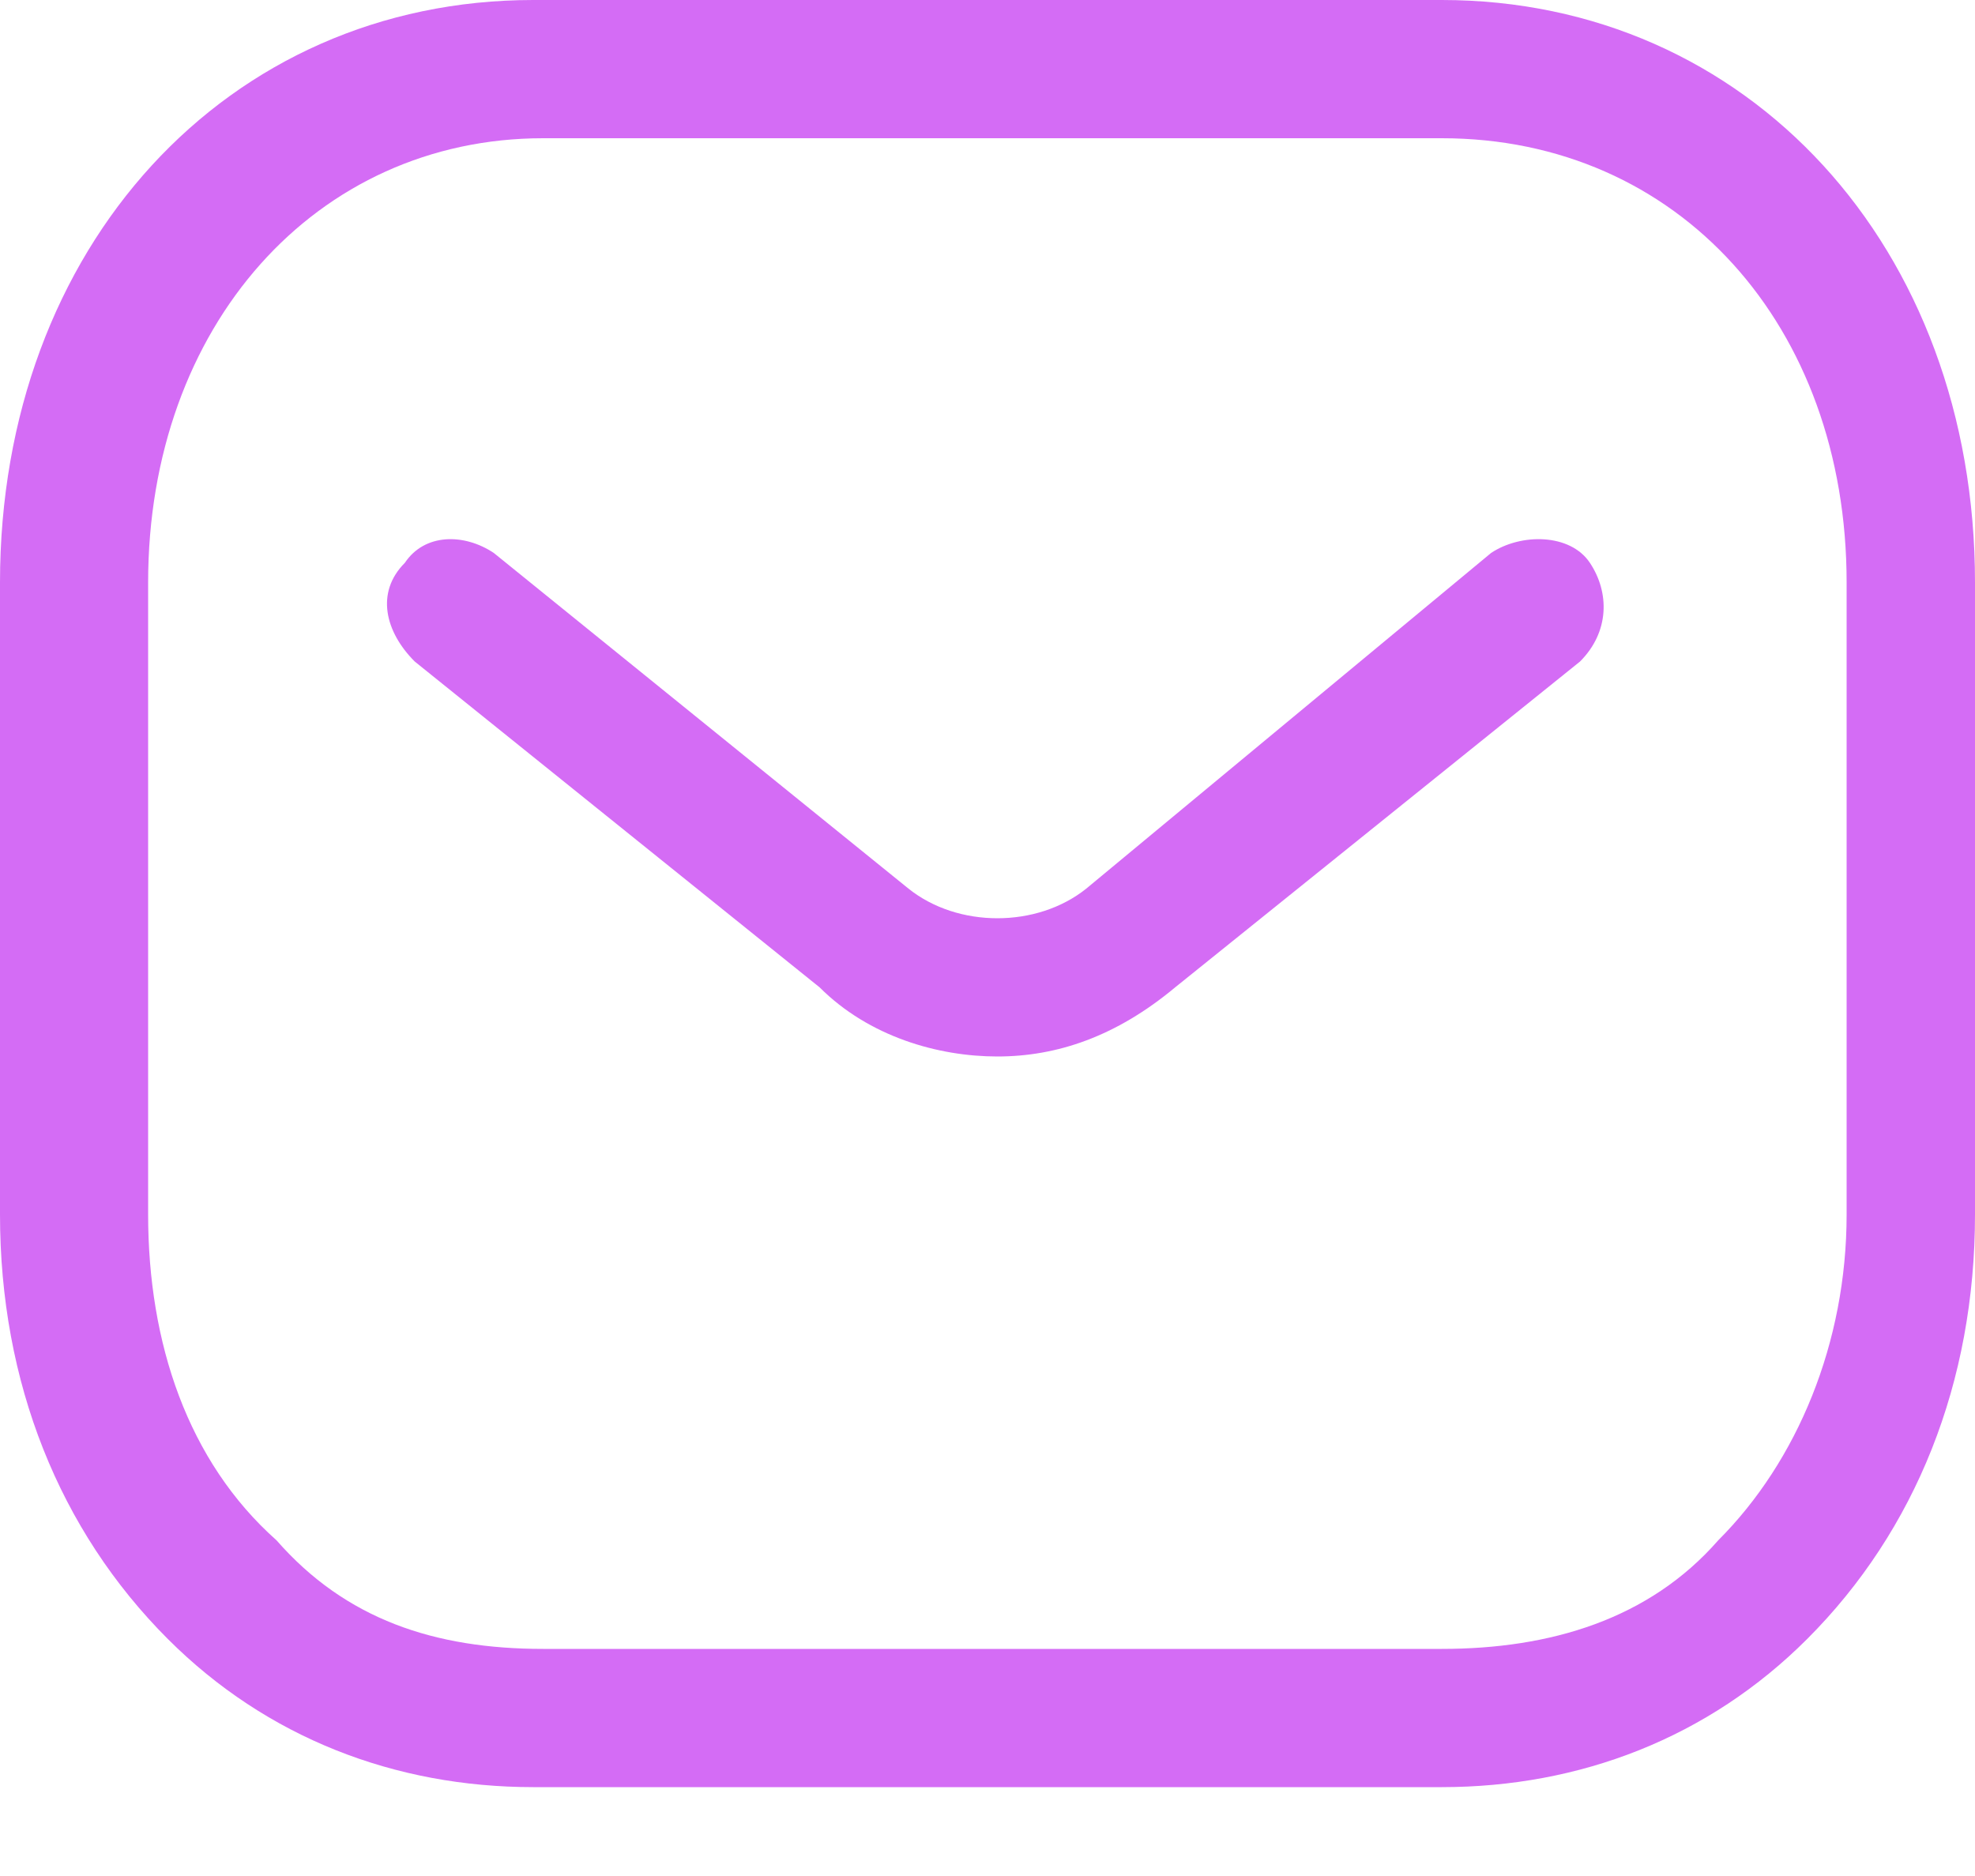 <svg version="1.2" xmlns="http://www.w3.org/2000/svg" viewBox="0 0 20 19" width="20" height="19"><style>.a{fill:#d46cf5}</style><path fill-rule="evenodd" class="a" d="m14.6 0c3.1 0 5.4 2.5 5.4 5.9v6.4c0 1.7-0.6 3.2-1.7 4.3-1 1-2.3 1.5-3.7 1.5h-9.2c-1.4 0-2.7-0.5-3.7-1.5-1.1-1.1-1.7-2.6-1.7-4.3v-6.4c0-3.4 2.3-5.9 5.4-5.9zm0 1.4h-9.1c-2.3 0-4 1.9-4 4.5v6.4c0 1.3 0.4 2.5 1.3 3.3 0.7 0.8 1.6 1.1 2.7 1.1h9.1q0 0 0 0c1.1 0 2.1-0.3 2.8-1.1 0.8-0.8 1.3-2 1.3-3.3v-6.4c0-2.6-1.7-4.5-4.1-4.5zm1.5 4.3c0.2 0.3 0.2 0.7-0.1 1l-4.1 3.3c-0.6 0.5-1.2 0.7-1.8 0.7-0.6 0-1.3-0.2-1.8-0.7l-4.1-3.3c-0.3-0.3-0.4-0.7-0.1-1 0.2-0.3 0.6-0.3 0.9-0.1l4.2 3.4c0.5 0.4 1.3 0.4 1.8 0l4.1-3.4c0.3-0.2 0.8-0.2 1 0.1z"/></svg>